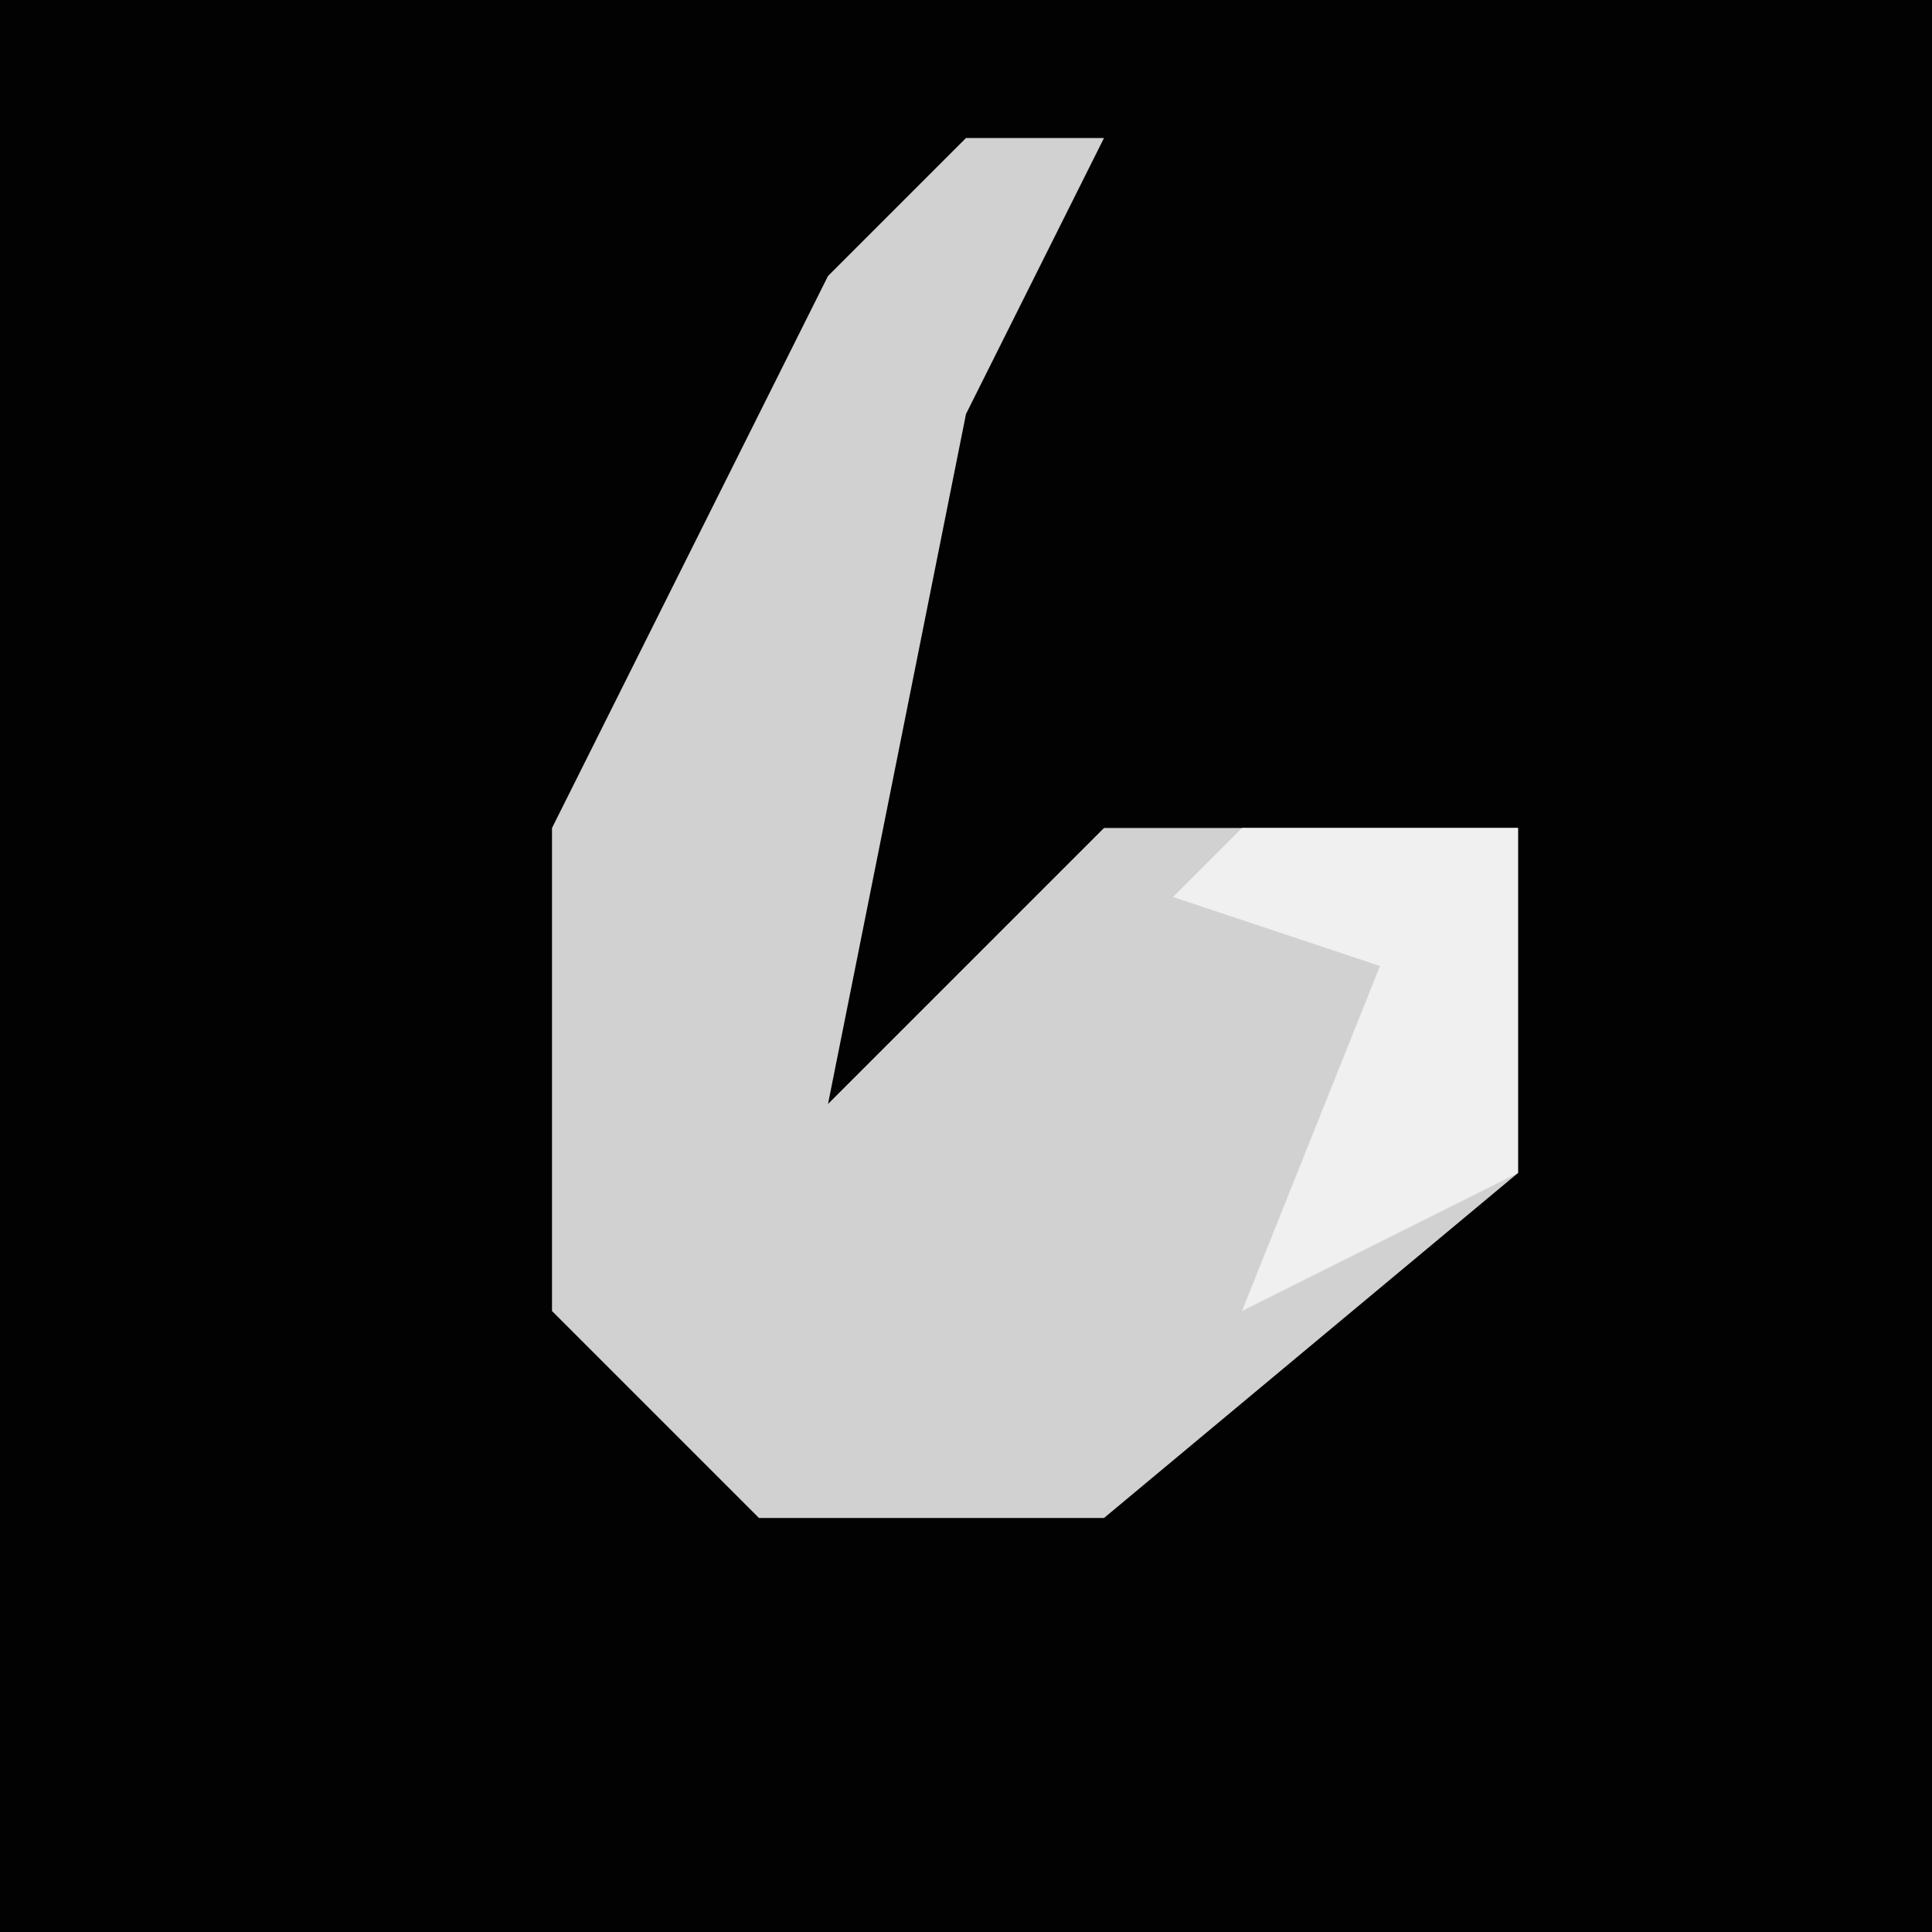 <?xml version="1.0" encoding="UTF-8"?>
<svg version="1.1" xmlns="http://www.w3.org/2000/svg" width="28" height="28">
<path d="M0,0 L28,0 L28,28 L0,28 Z " fill="#020202" transform="translate(0,0)"/>
<path d="M0,0 L2,0 L0,4 L-2,14 L2,10 L8,10 L8,15 L2,20 L-3,20 L-6,17 L-6,10 L-2,2 Z " fill="#D1D1D1" transform="translate(14,2)"/>
<path d="M0,0 L4,0 L4,5 L0,7 L2,2 L-1,1 Z " fill="#F0F0F0" transform="translate(18,12)"/>
</svg>
